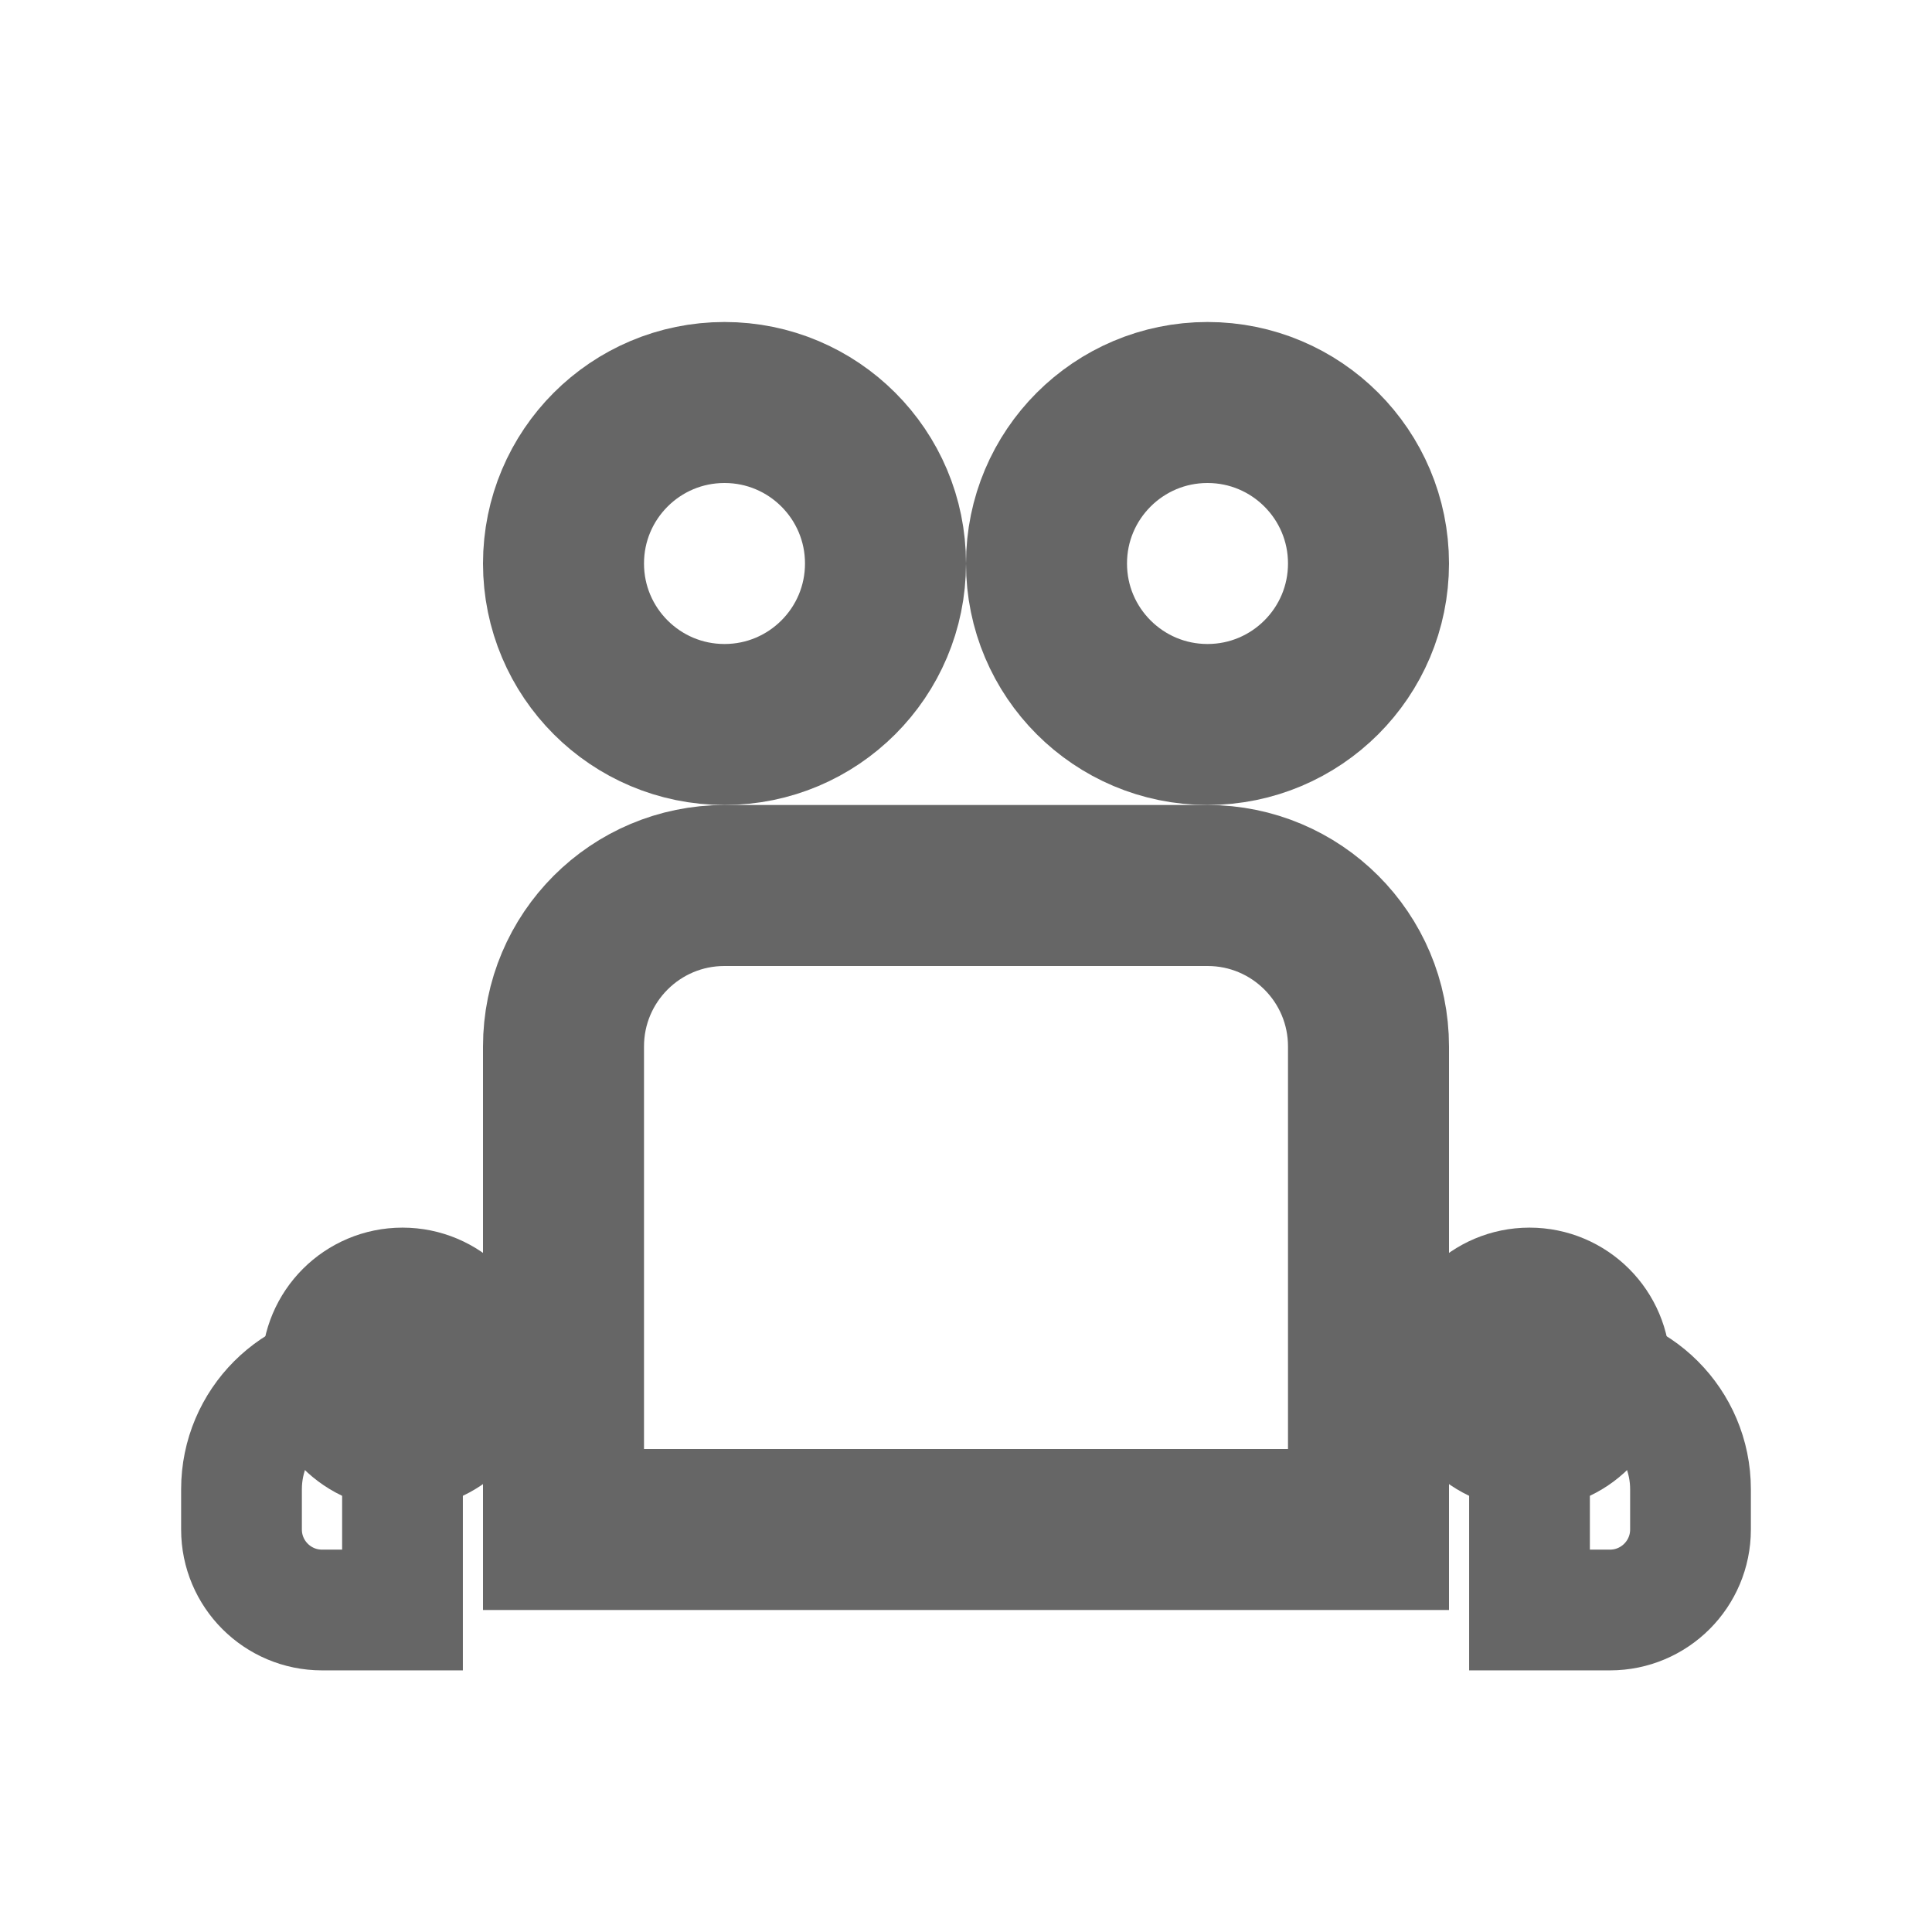 <svg width="24" height="24" viewBox="0 0 24 24" fill="none" xmlns="http://www.w3.org/2000/svg">
<circle cx="9" cy="7" r="2" stroke="#666" stroke-width="2"/>
<circle cx="15" cy="7" r="2" stroke="#666" stroke-width="2"/>
<path d="M9 11H15C16.105 11 17 11.895 17 13V19H7V13C7 11.895 7.895 11 9 11Z" stroke="#666" stroke-width="2"/>
<circle cx="5" cy="17" r="1" stroke="#666" stroke-width="1.5"/>
<circle cx="19" cy="17" r="1" stroke="#666" stroke-width="1.5"/>
<path d="M5 18V20H4C3.448 20 3 19.552 3 19V18.5C3 17.672 3.672 17 4.5 17H5.5" stroke="#666" stroke-width="1.5"/>
<path d="M19 18V20H20C20.552 20 21 19.552 21 19V18.5C21 17.672 20.328 17 19.5 17H18.5" stroke="#666" stroke-width="1.5"/>
</svg>
